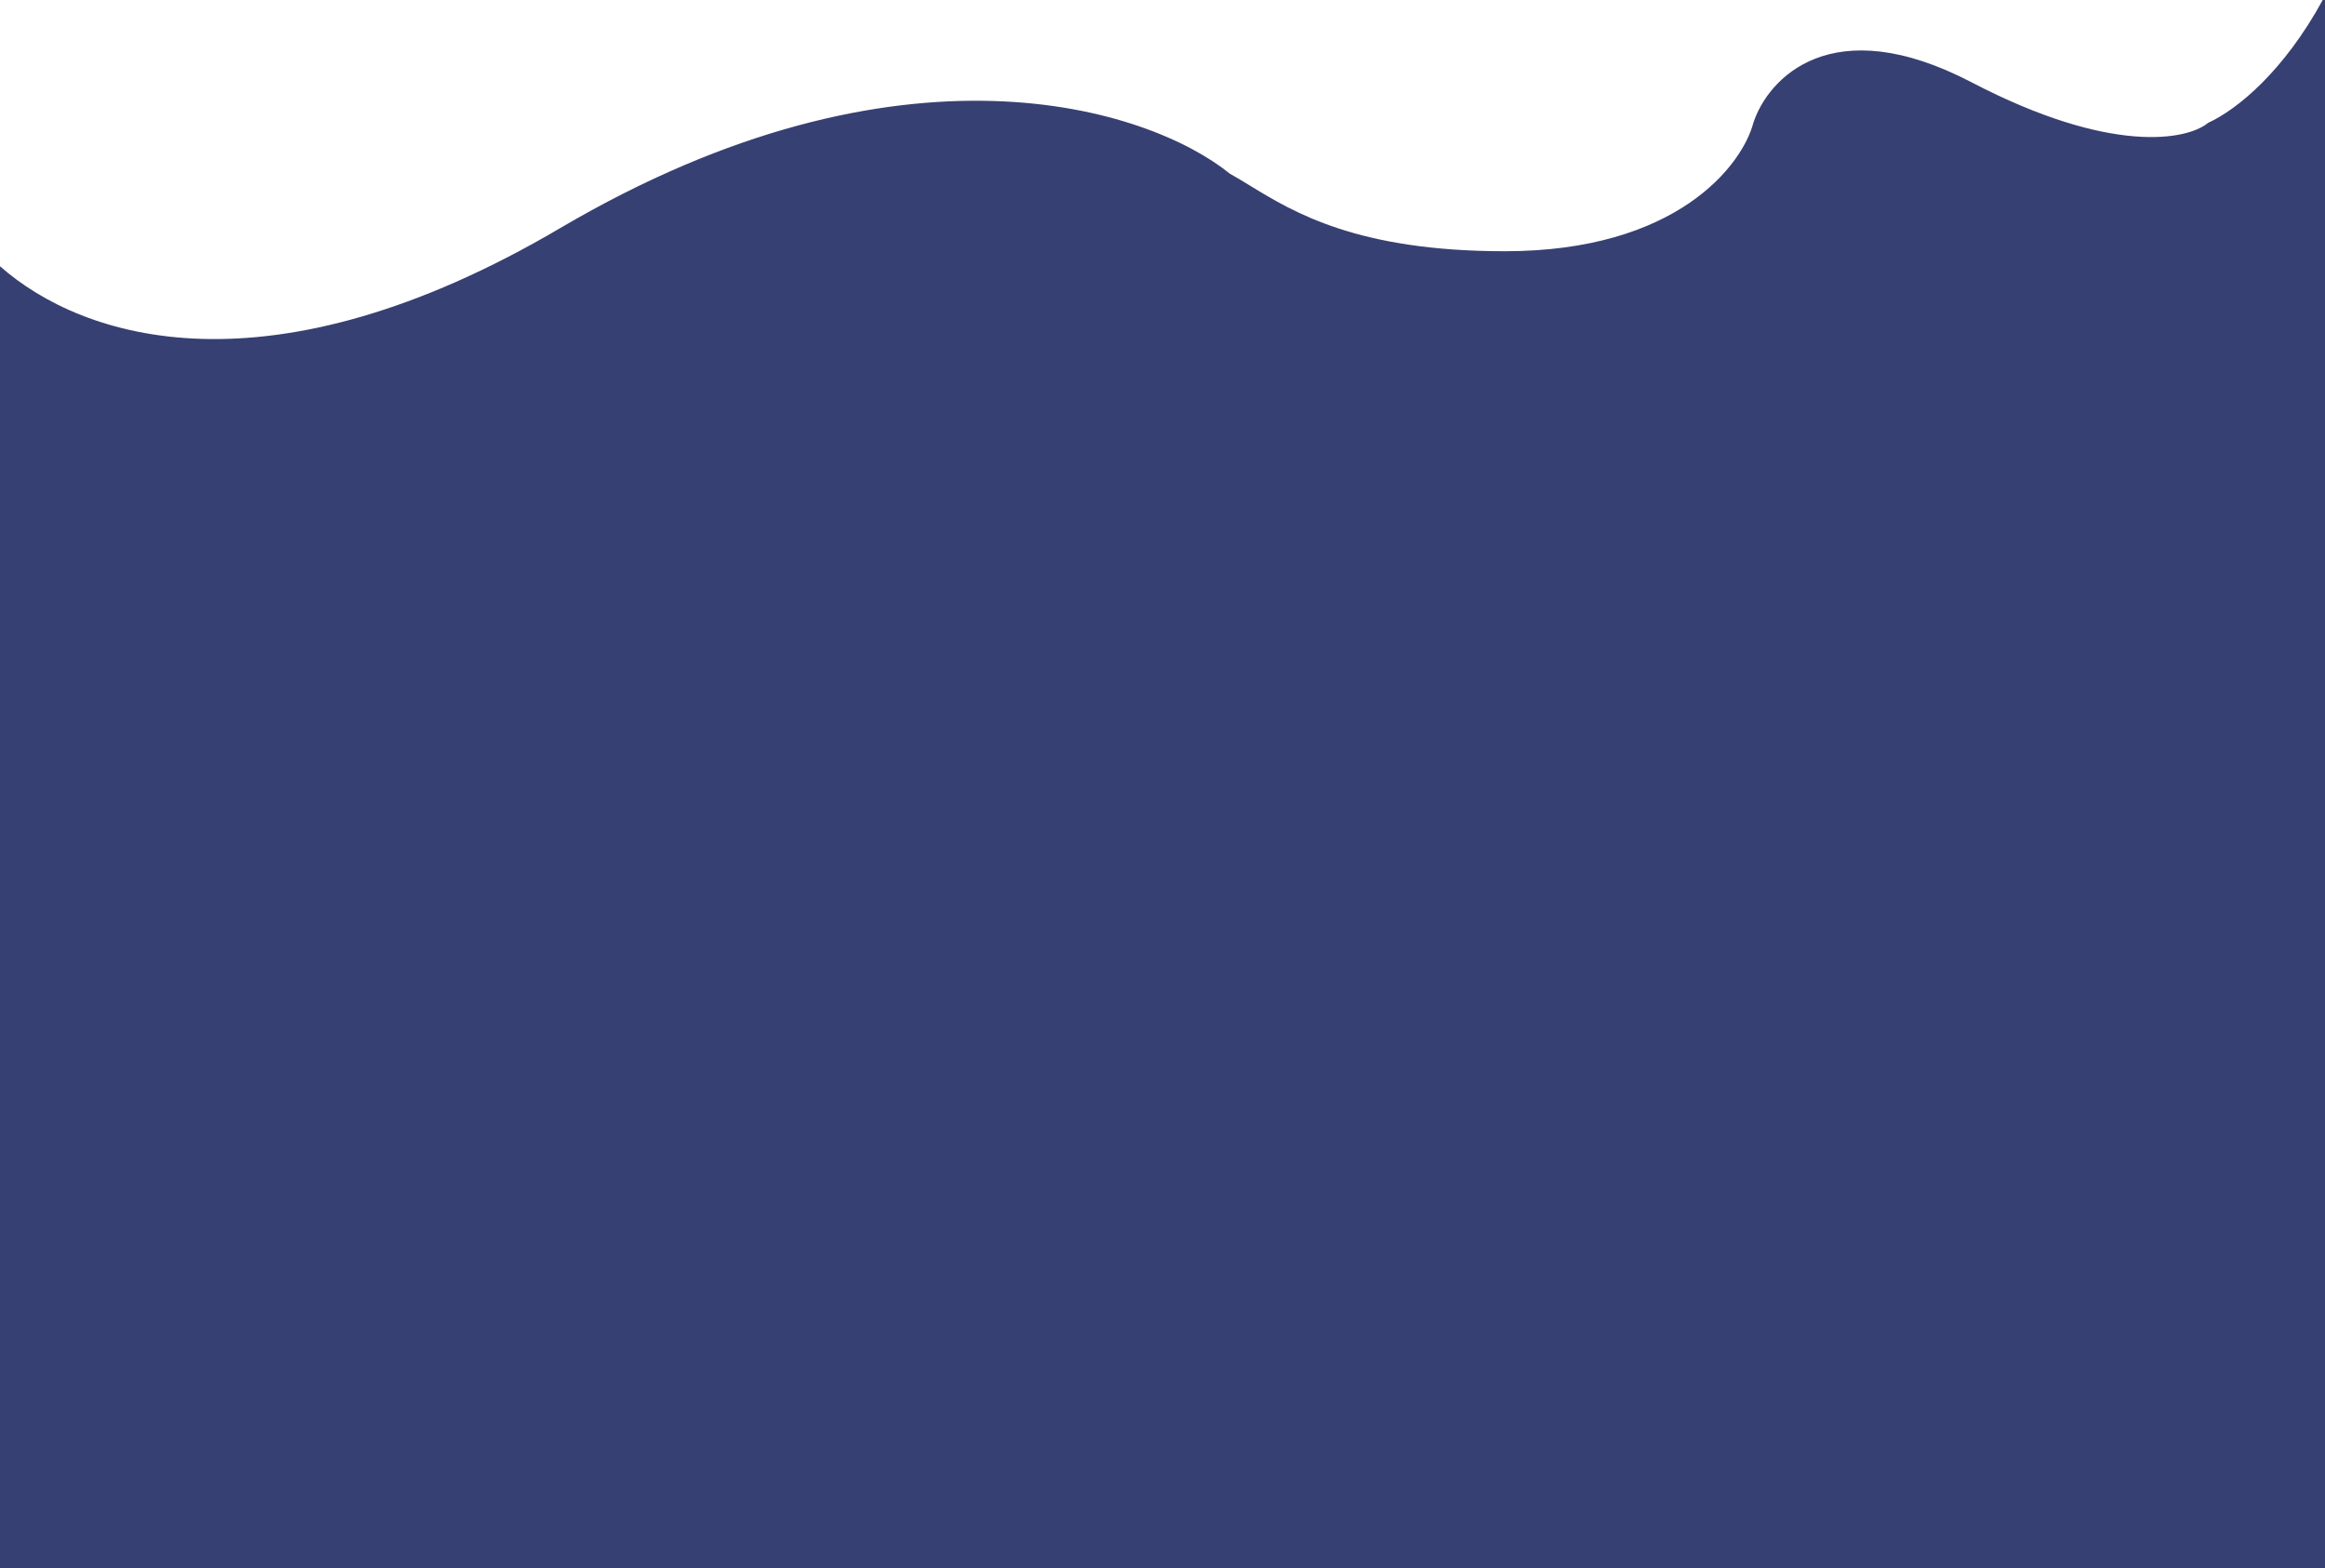 <svg width="1920" height="1295" viewBox="0 0 1920 1295" fill="none" xmlns="http://www.w3.org/2000/svg">
<path fill-rule="evenodd" clip-rule="evenodd" d="M0 219.874C68.592 280.371 222.166 329.816 462.593 188.383C744.658 22.456 948.845 89.306 1015.68 143.471C1020.88 146.335 1026.3 149.645 1032.14 153.221C1068.22 175.282 1120.85 207.47 1242.75 207.47C1384.41 207.47 1438.57 136.805 1447.94 101.472C1459.75 65.139 1512.32 7.574 1628.14 67.973C1743.97 128.372 1806.6 115.472 1823.44 101.472C1847.67 90.393 1886.18 58.586 1918.11 0L1920 0V1295H1.20963e-10L0 219.874Z" fill="#374072"/>
</svg>

